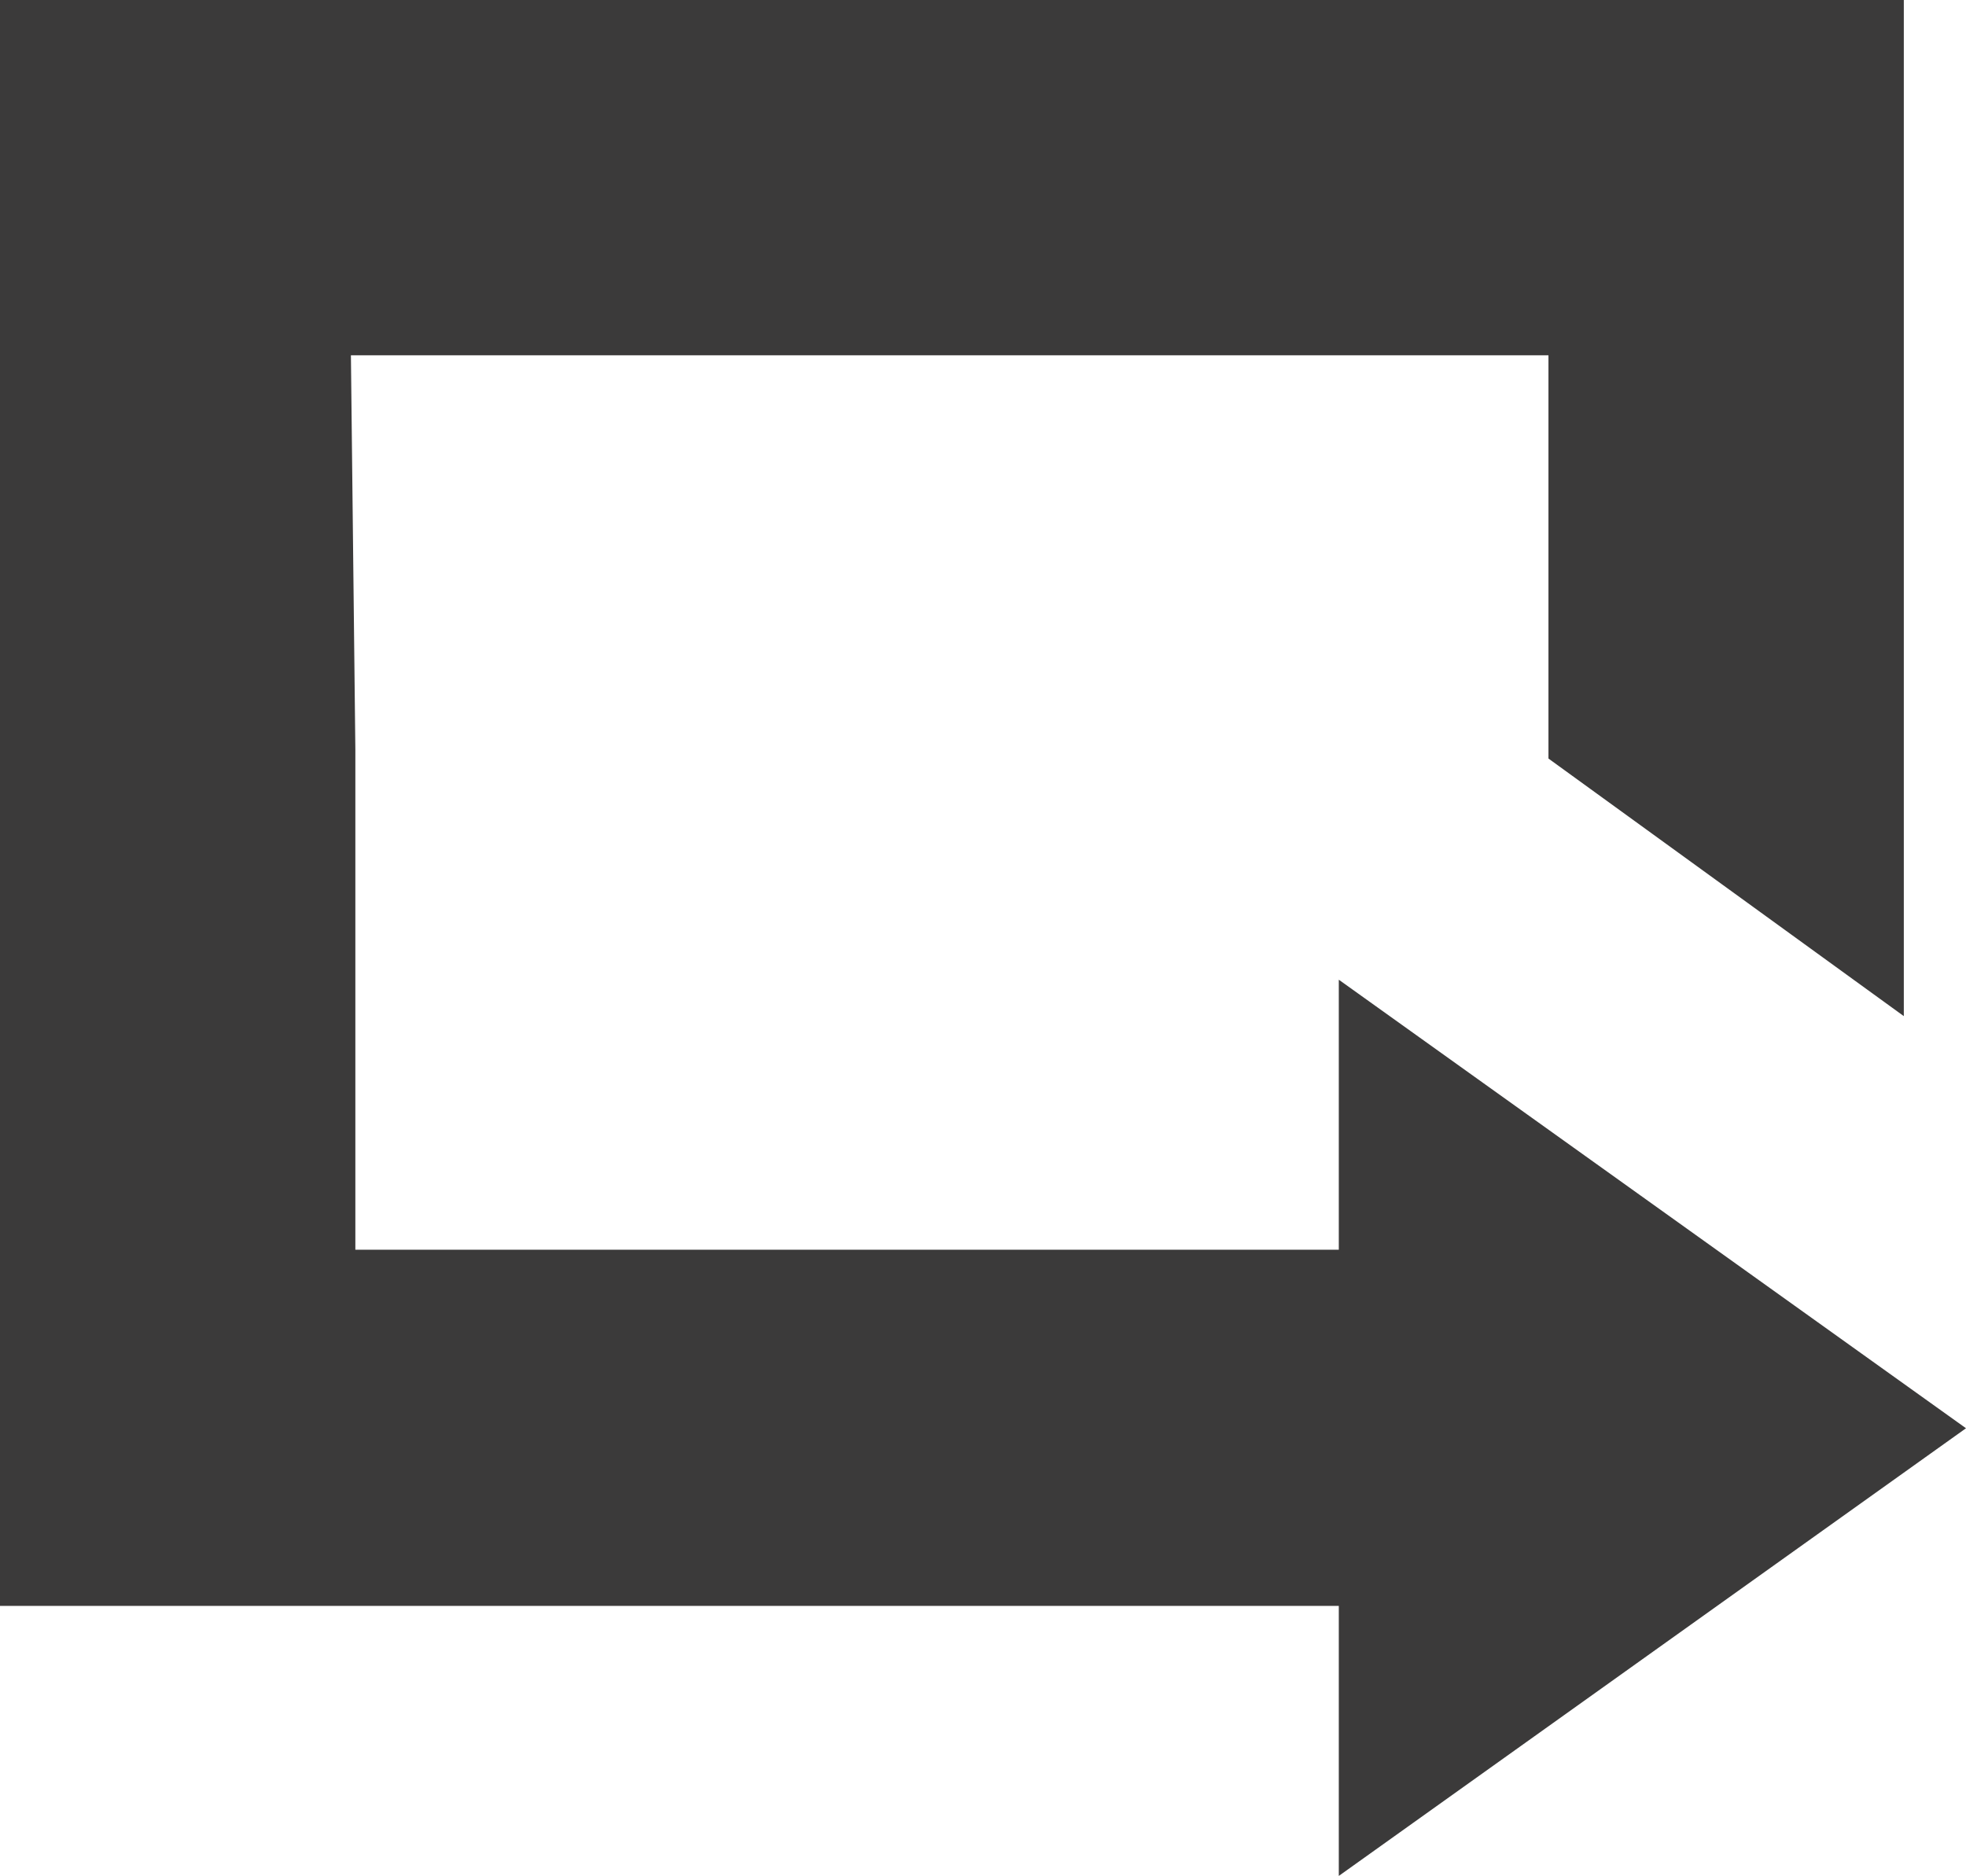 <?xml version="1.0" encoding="utf-8"?>
<!-- Generator: Adobe Illustrator 23.0.2, SVG Export Plug-In . SVG Version: 6.00 Build 0)  -->
<svg version="1.1" id="Capa_1" xmlns="http://www.w3.org/2000/svg" xmlns:xlink="http://www.w3.org/1999/xlink" x="0px" y="0px"
	 viewBox="0 0 221.3 211.2" style="enable-background:new 0 0 221.3 211.2;" xml:space="preserve">
<style type="text/css">
	.st0{fill:#3B3A3A;}
</style>
<path class="st0" d="M0,0v55.4v125.4h150.7v30.4l70.6-50.4l-70.6-50.5v30.4H40V84.4L39.5,40h34.1h100.7v45.4l40,29l0,0V0H73.6H0z"/>
</svg>

